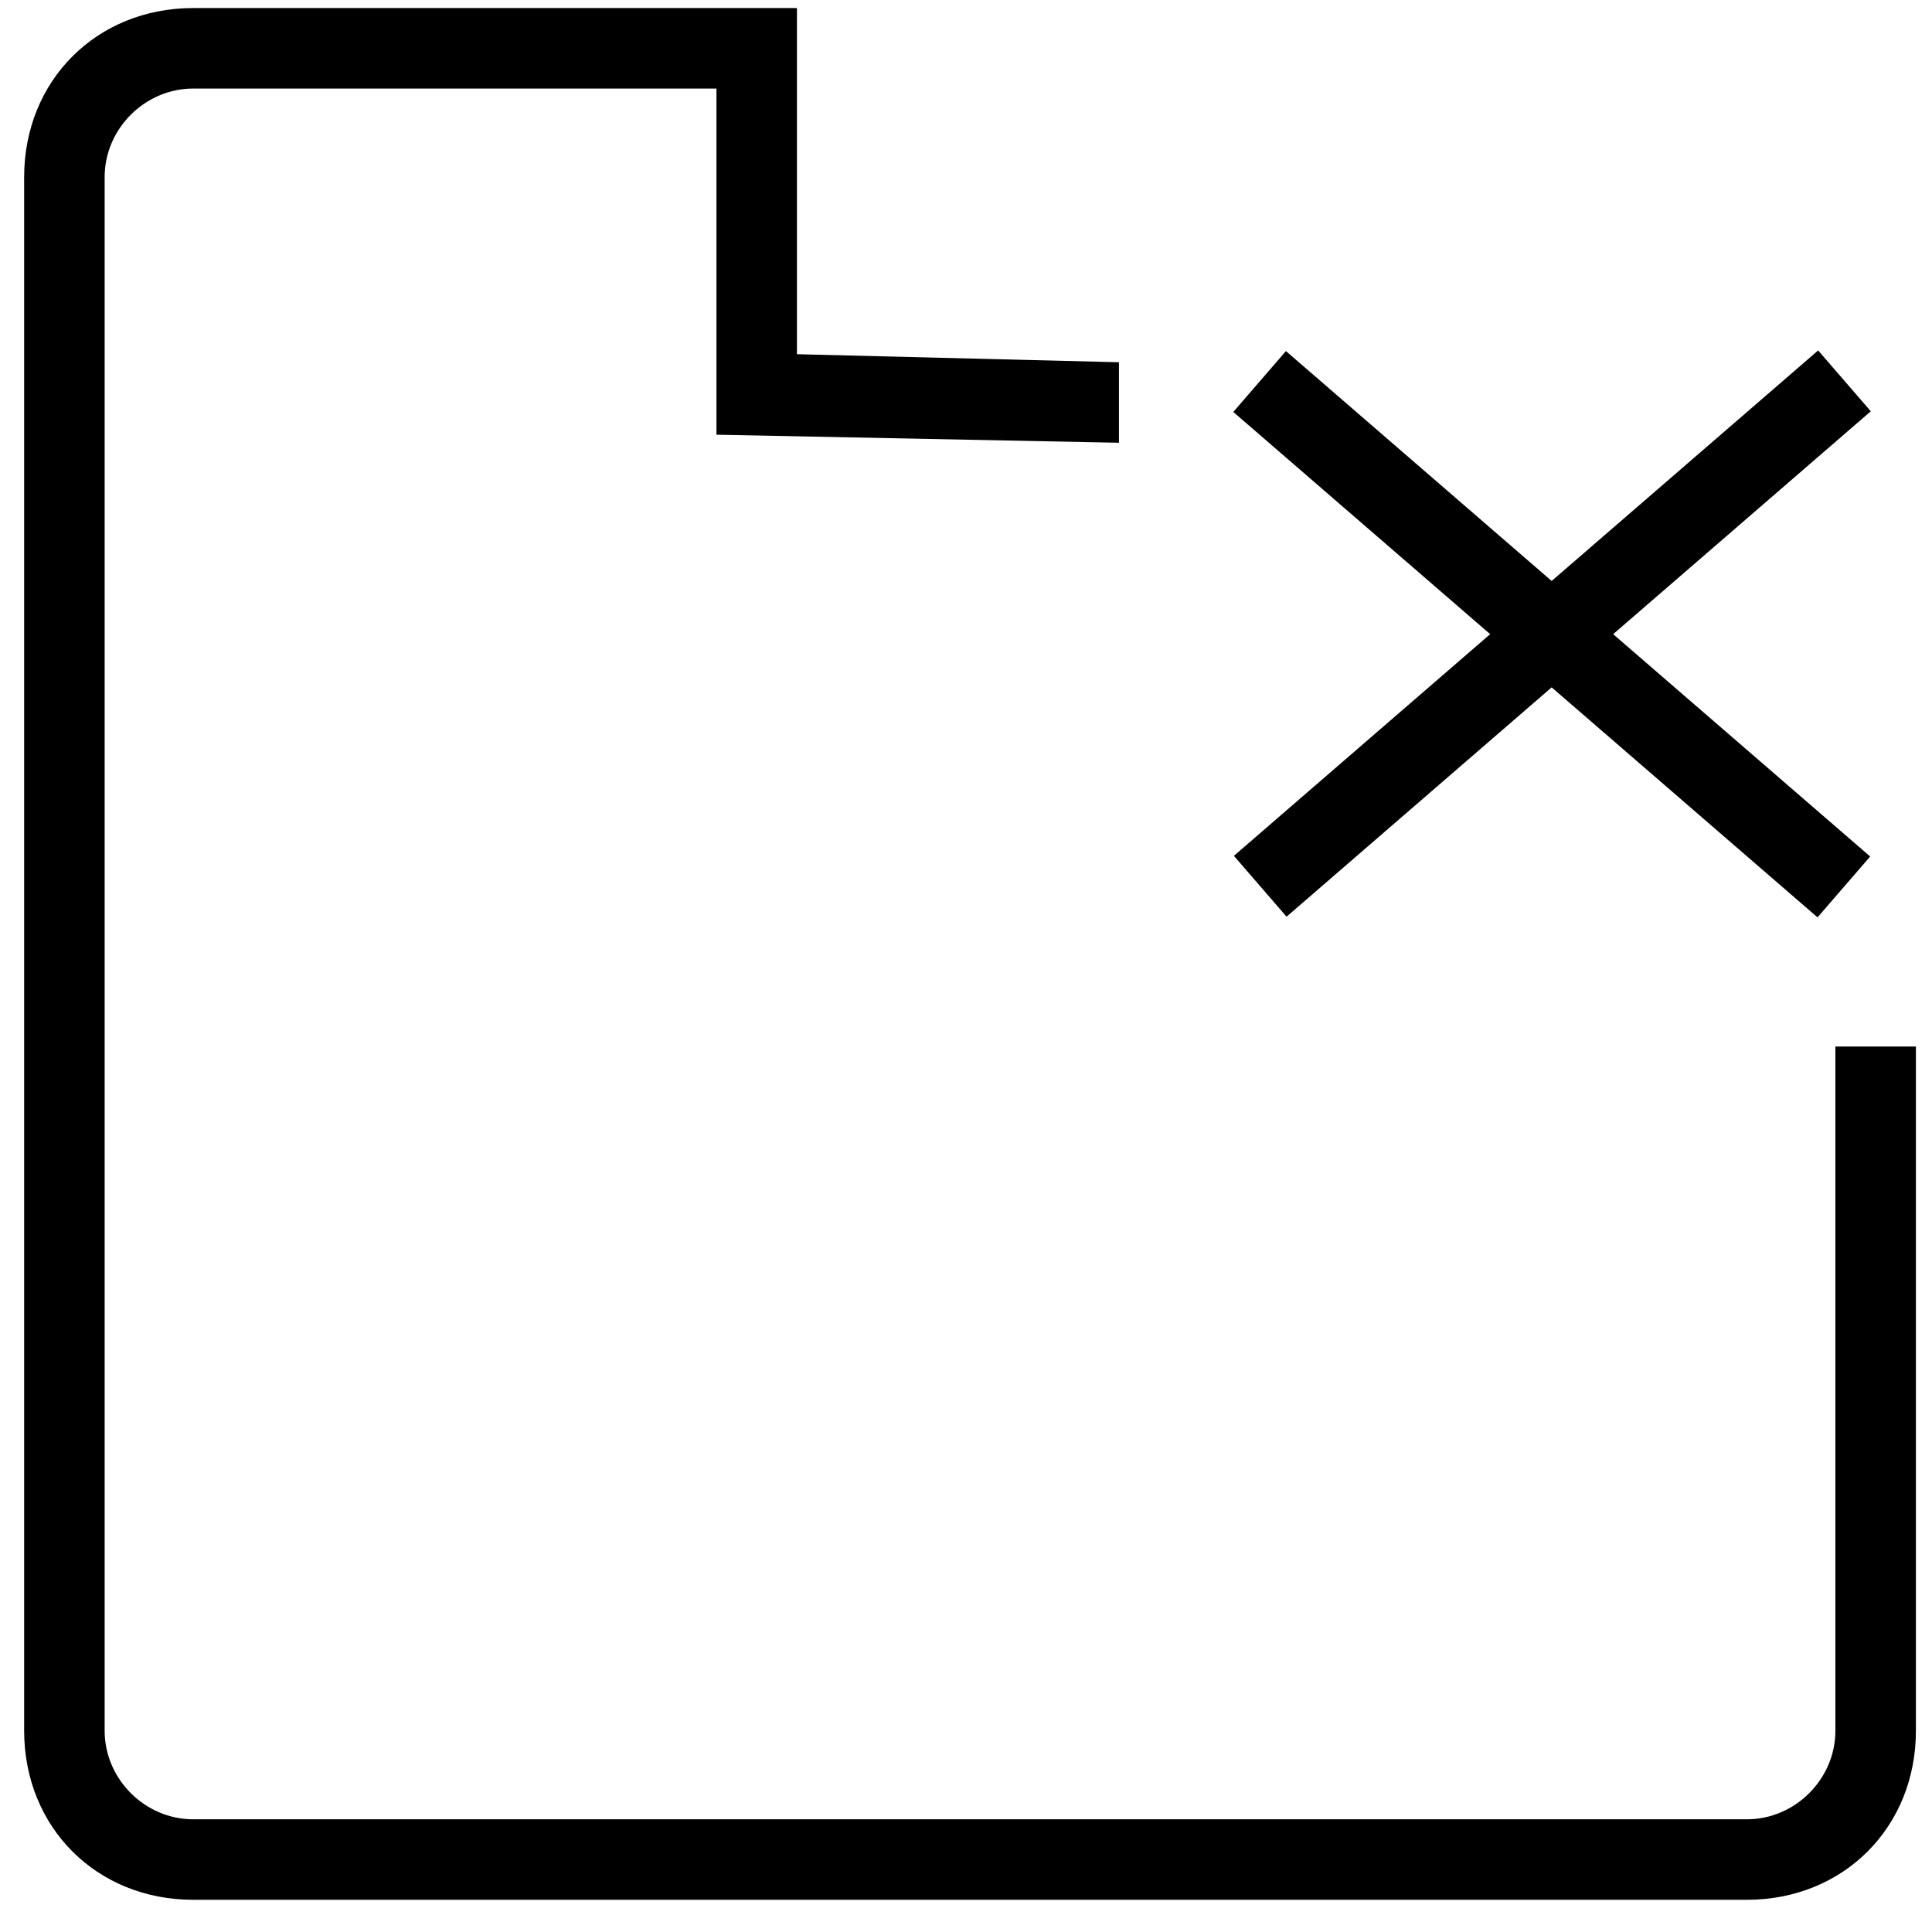<?xml version="1.0" encoding="utf-8"?>
<!-- Generator: Adobe Illustrator 18.0.0, SVG Export Plug-In . SVG Version: 6.00 Build 0)  -->
<!DOCTYPE svg PUBLIC "-//W3C//DTD SVG 1.1//EN" "http://www.w3.org/Graphics/SVG/1.1/DTD/svg11.dtd">
<svg version="1.1" id="Layer_1" xmlns="http://www.w3.org/2000/svg" xmlns:xlink="http://www.w3.org/1999/xlink" x="0px" y="0px"
	 viewBox="0 0 24 24" enable-background="new 0 0 24 24" xml:space="preserve">
<g>
	<path d="M21.7,23.6H2.4c-1.2,0-2.1-0.9-2.1-2.1V2.2c0-1.2,0.9-2.1,2.1-2.1h7.5v4.3l4,0.1l0,1l-5-0.1V1.1H2.4
		c-0.6,0-1.1,0.5-1.1,1.1v19.3c0,0.6,0.5,1.1,1.1,1.1h19.3c0.6,0,1.1-0.5,1.1-1.1V13h1v8.5C23.8,22.7,22.9,23.6,21.7,23.6z"/>
</g>
<path fill="none" stroke="#000000" stroke-miterlimit="10" d="M22.9,10.4"/>
<path fill="none" stroke="#000000" stroke-miterlimit="10" d="M15.3,2.1"/>
<path fill="none" stroke="#000000" stroke-miterlimit="10" d="M15.3,10.4"/>
<path fill="none" stroke="#000000" stroke-miterlimit="10" d="M22.9,2.1"/>
<g>
	<rect x="14.5" y="7.4" transform="matrix(0.756 0.654 -0.654 0.756 9.852 -10.716)" width="9.6" height="1"/>
</g>
<g>
	<rect x="18.8" y="3.1" transform="matrix(0.654 0.756 -0.756 0.654 12.634 -11.887)" width="1" height="9.6"/>
</g>
</svg>
